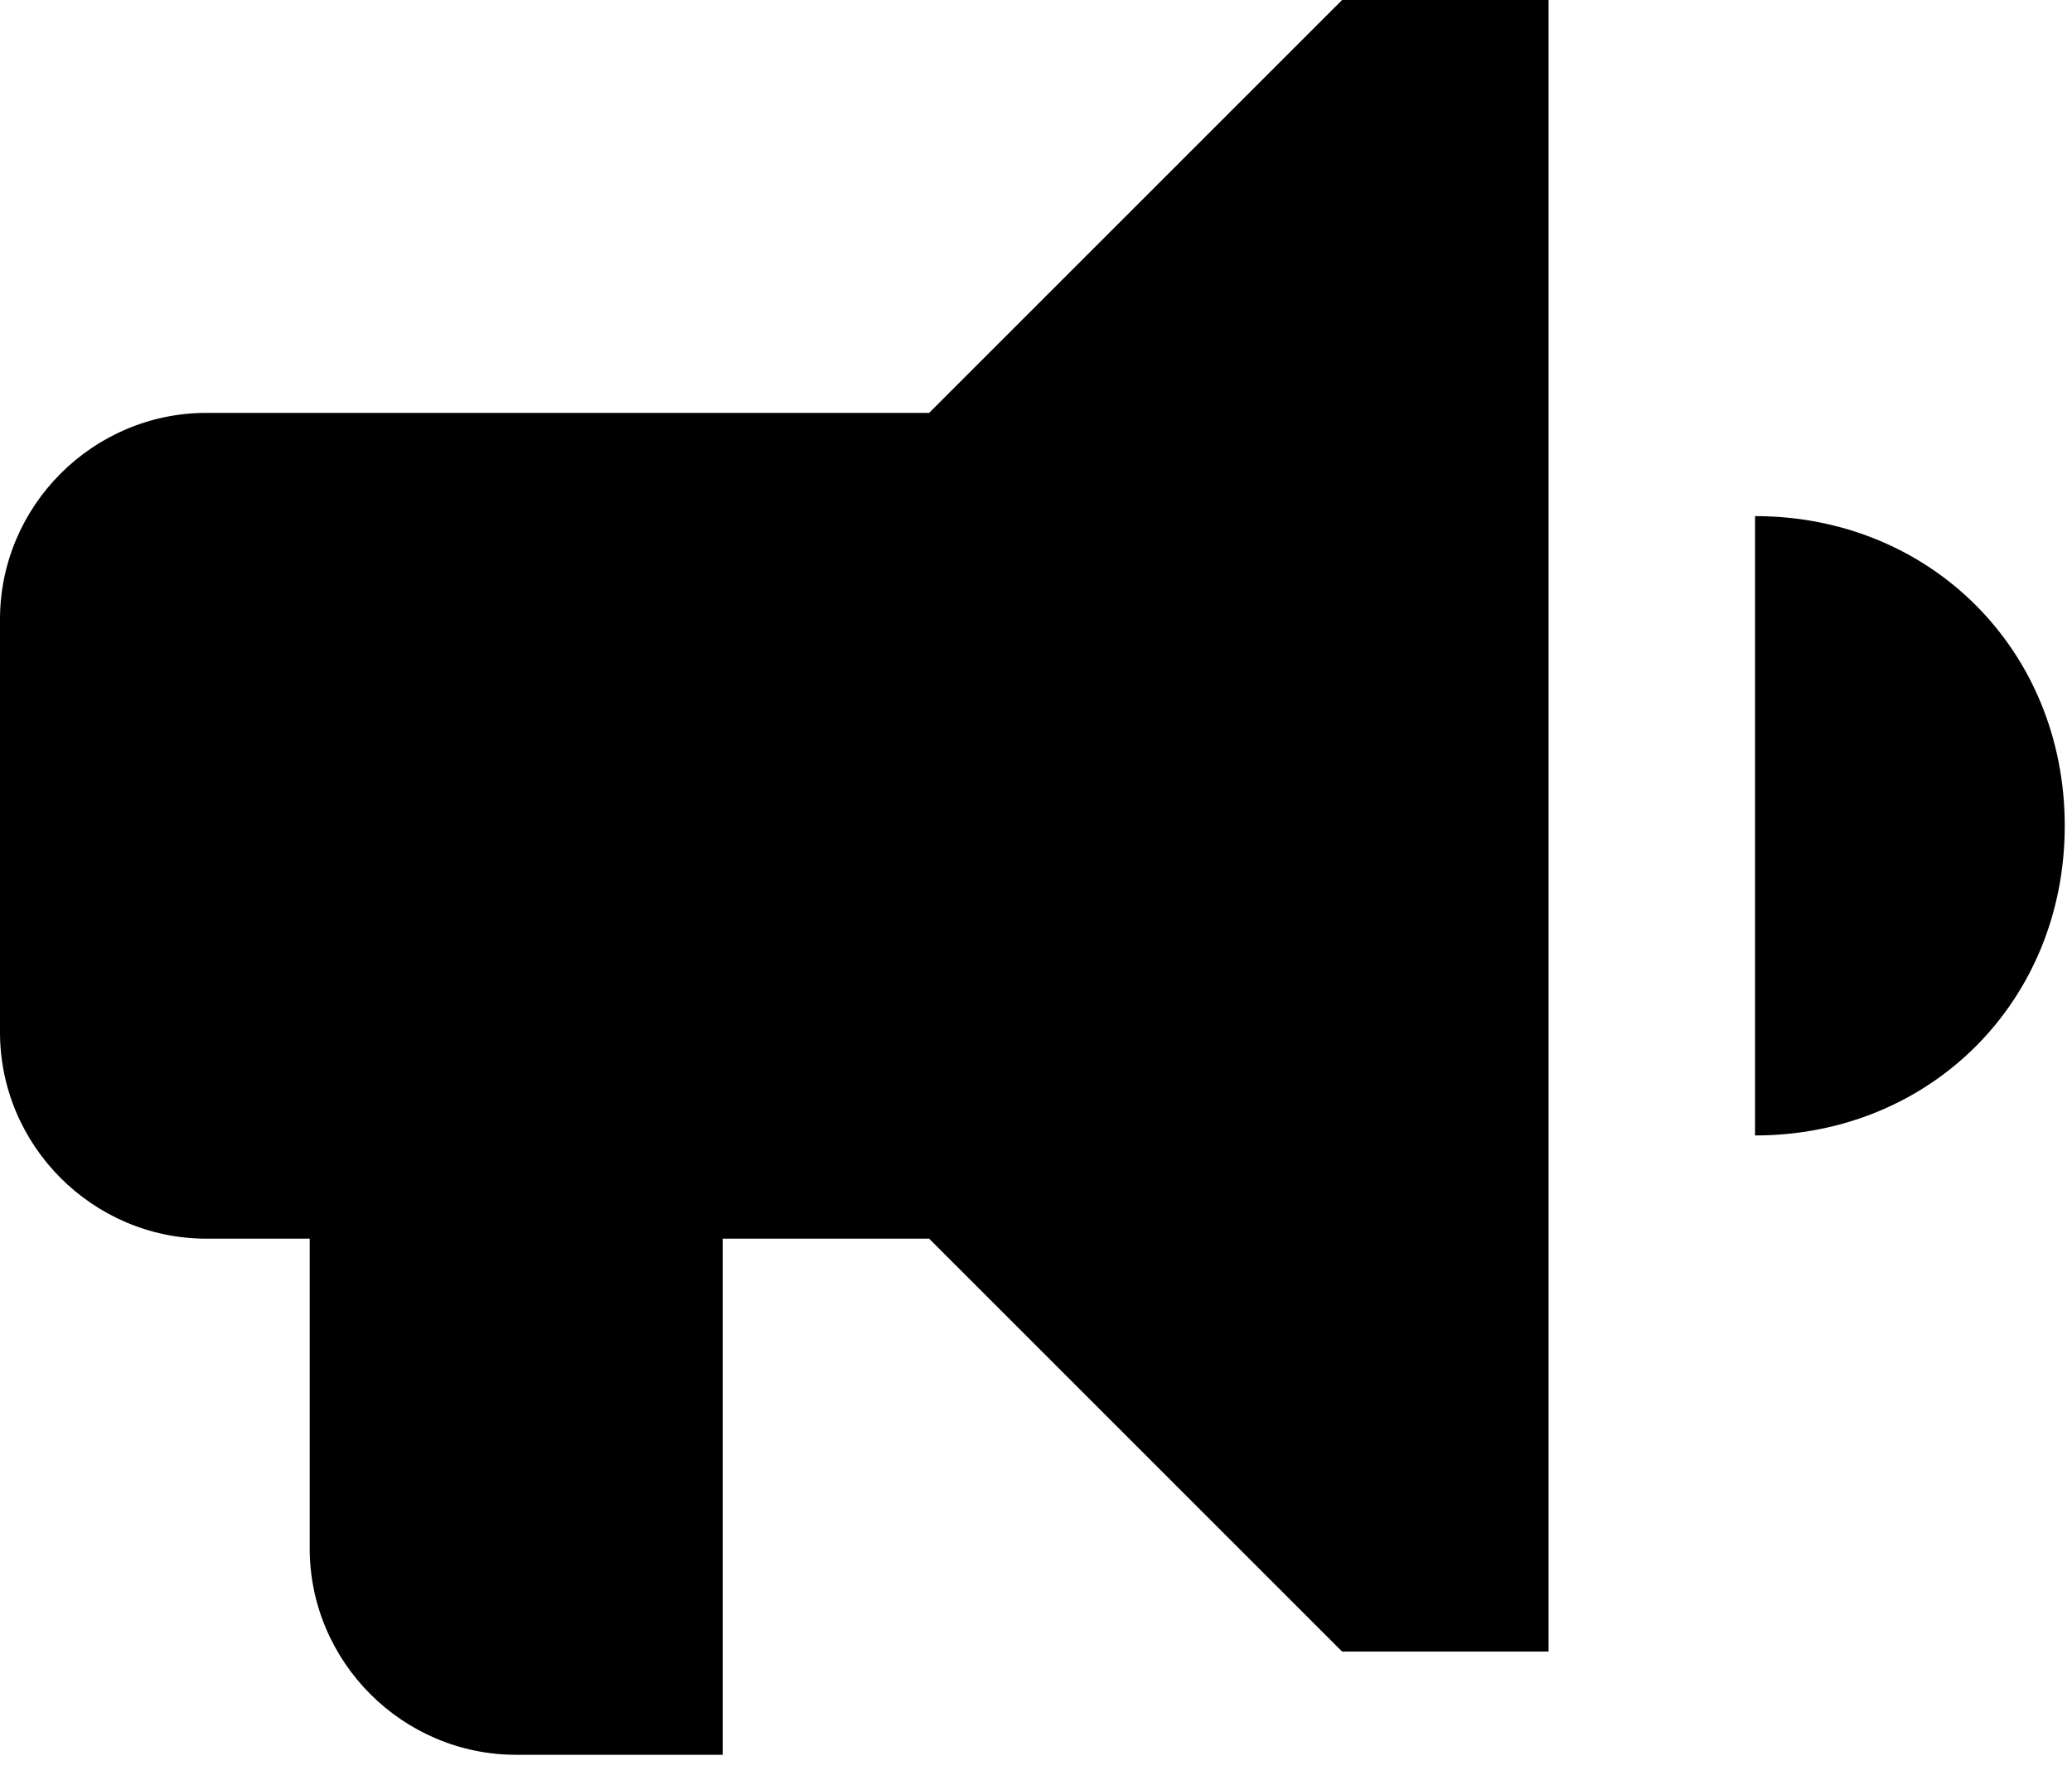 <svg width="64" height="55" viewBox="0 0 64 55" fill="none" xmlns="http://www.w3.org/2000/svg">
<path id="events icon" d="M54.21 15.944V35.077C59.631 35.077 63.776 30.932 63.776 25.511C63.776 20.09 59.631 15.944 54.21 15.944ZM28.699 12.755H6.378C2.87 12.755 0 15.625 0 19.133V31.888C0 35.396 2.87 38.266 6.378 38.266H9.566V47.832C9.566 51.34 12.436 54.21 15.944 54.21H22.322V38.266H28.699L41.455 51.021H47.832V0H41.455L28.699 12.755Z" fill="black"/>
</svg>

